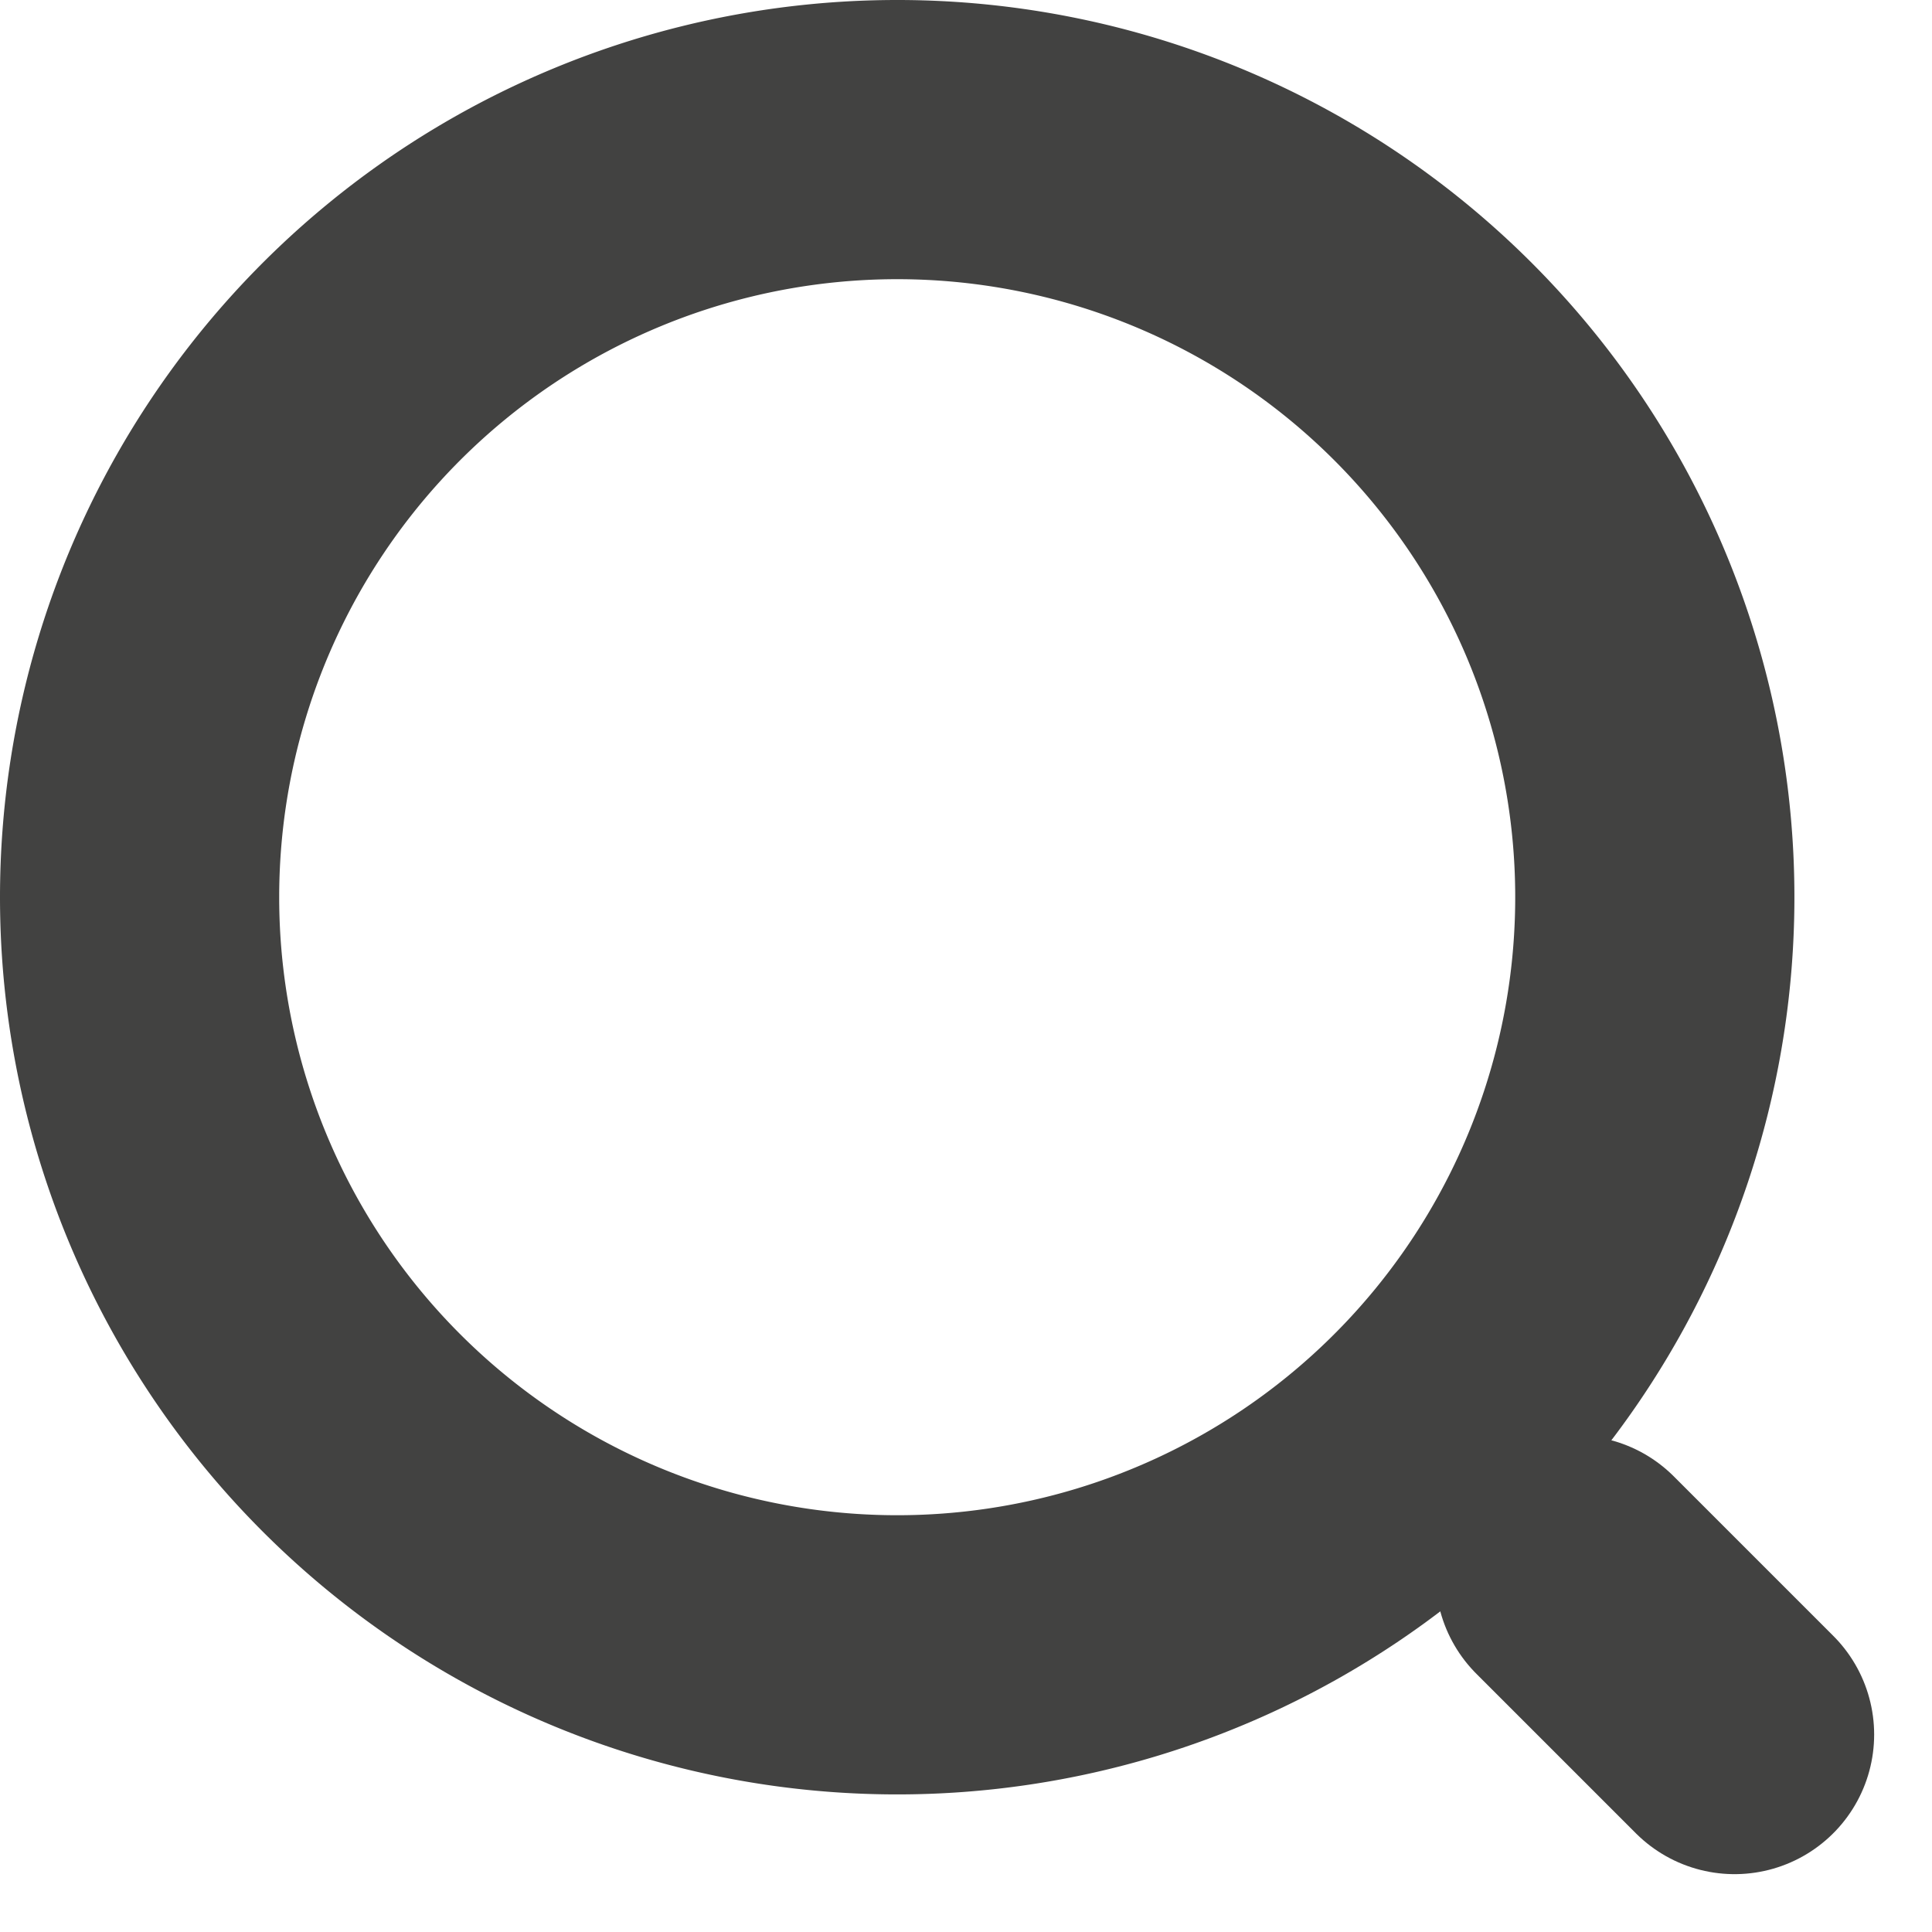 <svg xmlns="http://www.w3.org/2000/svg" width="17.3" height="17.3" viewBox="0 0 17.3 17.3">
  <g id="search-normal" transform="translate(-0.75 -0.75)">
    <path id="Path_59" data-name="Path 59" d="M8.784,15.568A6.784,6.784,0,1,0,2,8.784,6.784,6.784,0,0,0,8.784,15.568Z" fill="none" stroke="#424241" stroke-linecap="round" stroke-linejoin="round" stroke-width="2.5"/>
    <path id="Path_60" data-name="Path 60" d="M21.428,21.428,20,20" transform="translate(-5.146 -5.146)" fill="none" stroke="#424241" stroke-linecap="round" stroke-linejoin="round" stroke-width="2.5"/>
  </g>
</svg>
